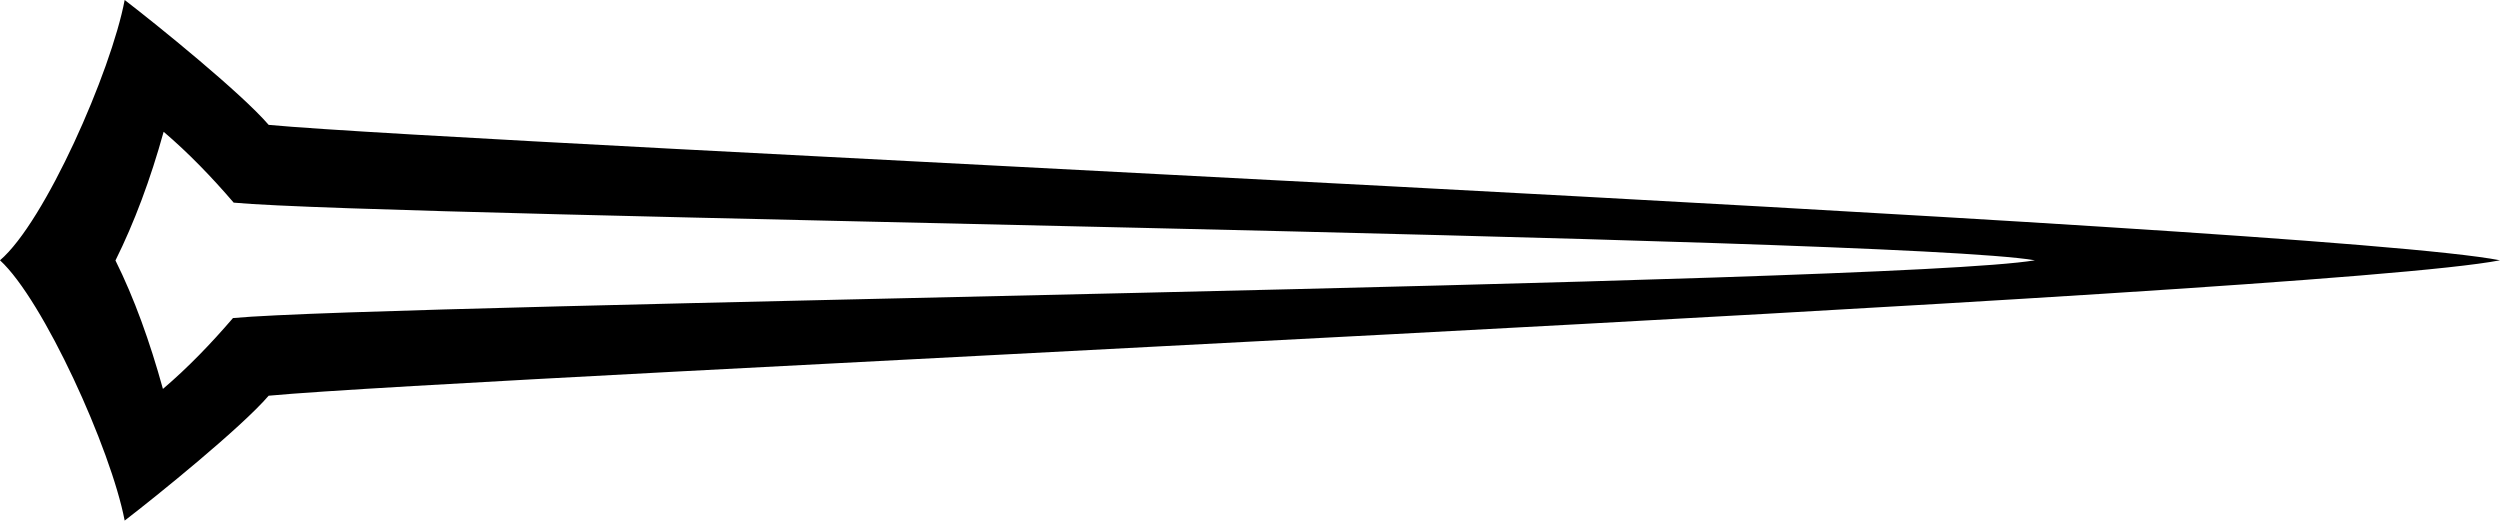<?xml version="1.0" encoding="UTF-8" standalone="no"?>
<svg
   id="svg118"
   version="1.1"
   viewBox="0 0 289.256 60.233"
   height="60.233mm"
   width="289.256mm">
  <defs
     id="defs112">
    <style
       type="text/css"
       id="style10">
    .fil0 {fill:#1A1A1A}
    .fil1 {fill:#666666}
  </style>
  </defs>
  <g
     transform="translate(-147.17,49.015)"
     id="layer1">
    <g
       style="clip-rule:evenodd;fill-rule:evenodd;image-rendering:optimizeQuality;shape-rendering:geometricPrecision;text-rendering:geometricPrecision"
       id="Camada_x0020_1"
       transform="matrix(0,0.01,-0.01,0,441.419,-91.399)">
      <path
         class="fil0"
         d="m 7250.02,29424.93 c 458.07,-500 2185.21,-1284.62 3011.63,-1442.5 C 9977.02,27611.19 9184.48,26632.17 8816.89,26316.41 8600.4,24024.26 7660.4,2597.93 7250.02,499.31 6839.63,2597.93 5899.63,24024.26 5683.14,26316.41 c -367.59,315.76 -1160.12,1294.78 -1444.76,1666.02 828.05,156.24 2571,924.93 3011.64,1442.5 z m 0,-23544.66 c -280.12,1648.83 -500.62,19078.6 -667.04,20840.87 -296.43,254.65 -574.29,521.96 -819.89,810.49 550.69,152.1 1053.45,340.73 1488.93,557.35 435.49,-216.62 935.61,-397.09 1486.31,-549.19 -245.61,-288.53 -523.46,-555.85 -819.9,-810.49 C 7752.02,24967.02 7530.13,7529.1 7250.02,5880.27 Z"
         id="path15" />
      <path
         class="fil1"
         d="m 7250.02,4281.14 c 410.38,2098.62 720.5,20028.14 936.98,22320.28 367.6,315.76 706.57,651.09 991.21,1022.32 -748.36,206.7 -1401.09,467.87 -1928.19,799.07 -527.11,-331.2 -1179.83,-592.37 -1928.19,-799.07 284.63,-371.23 623.61,-706.56 991.2,-1022.32 216.49,-2292.14 526.6,-20221.66 936.99,-22320.28 z m 0,-2665.63 c 410.38,2098.62 1062.11,22570.4 1278.6,24862.54 367.59,315.76 867.33,915.4 1151.97,1286.63 -748.36,206.7 -1903.47,742.84 -2430.57,1074.04 -527.11,-331.2 -1682.21,-867.34 -2430.57,-1074.04 284.63,-371.23 784.38,-970.87 1151.97,-1286.63 216.49,-2292.14 868.21,-22763.92 1278.6,-24862.54 z"
         id="path17" />
    </g>
  </g>
</svg>
